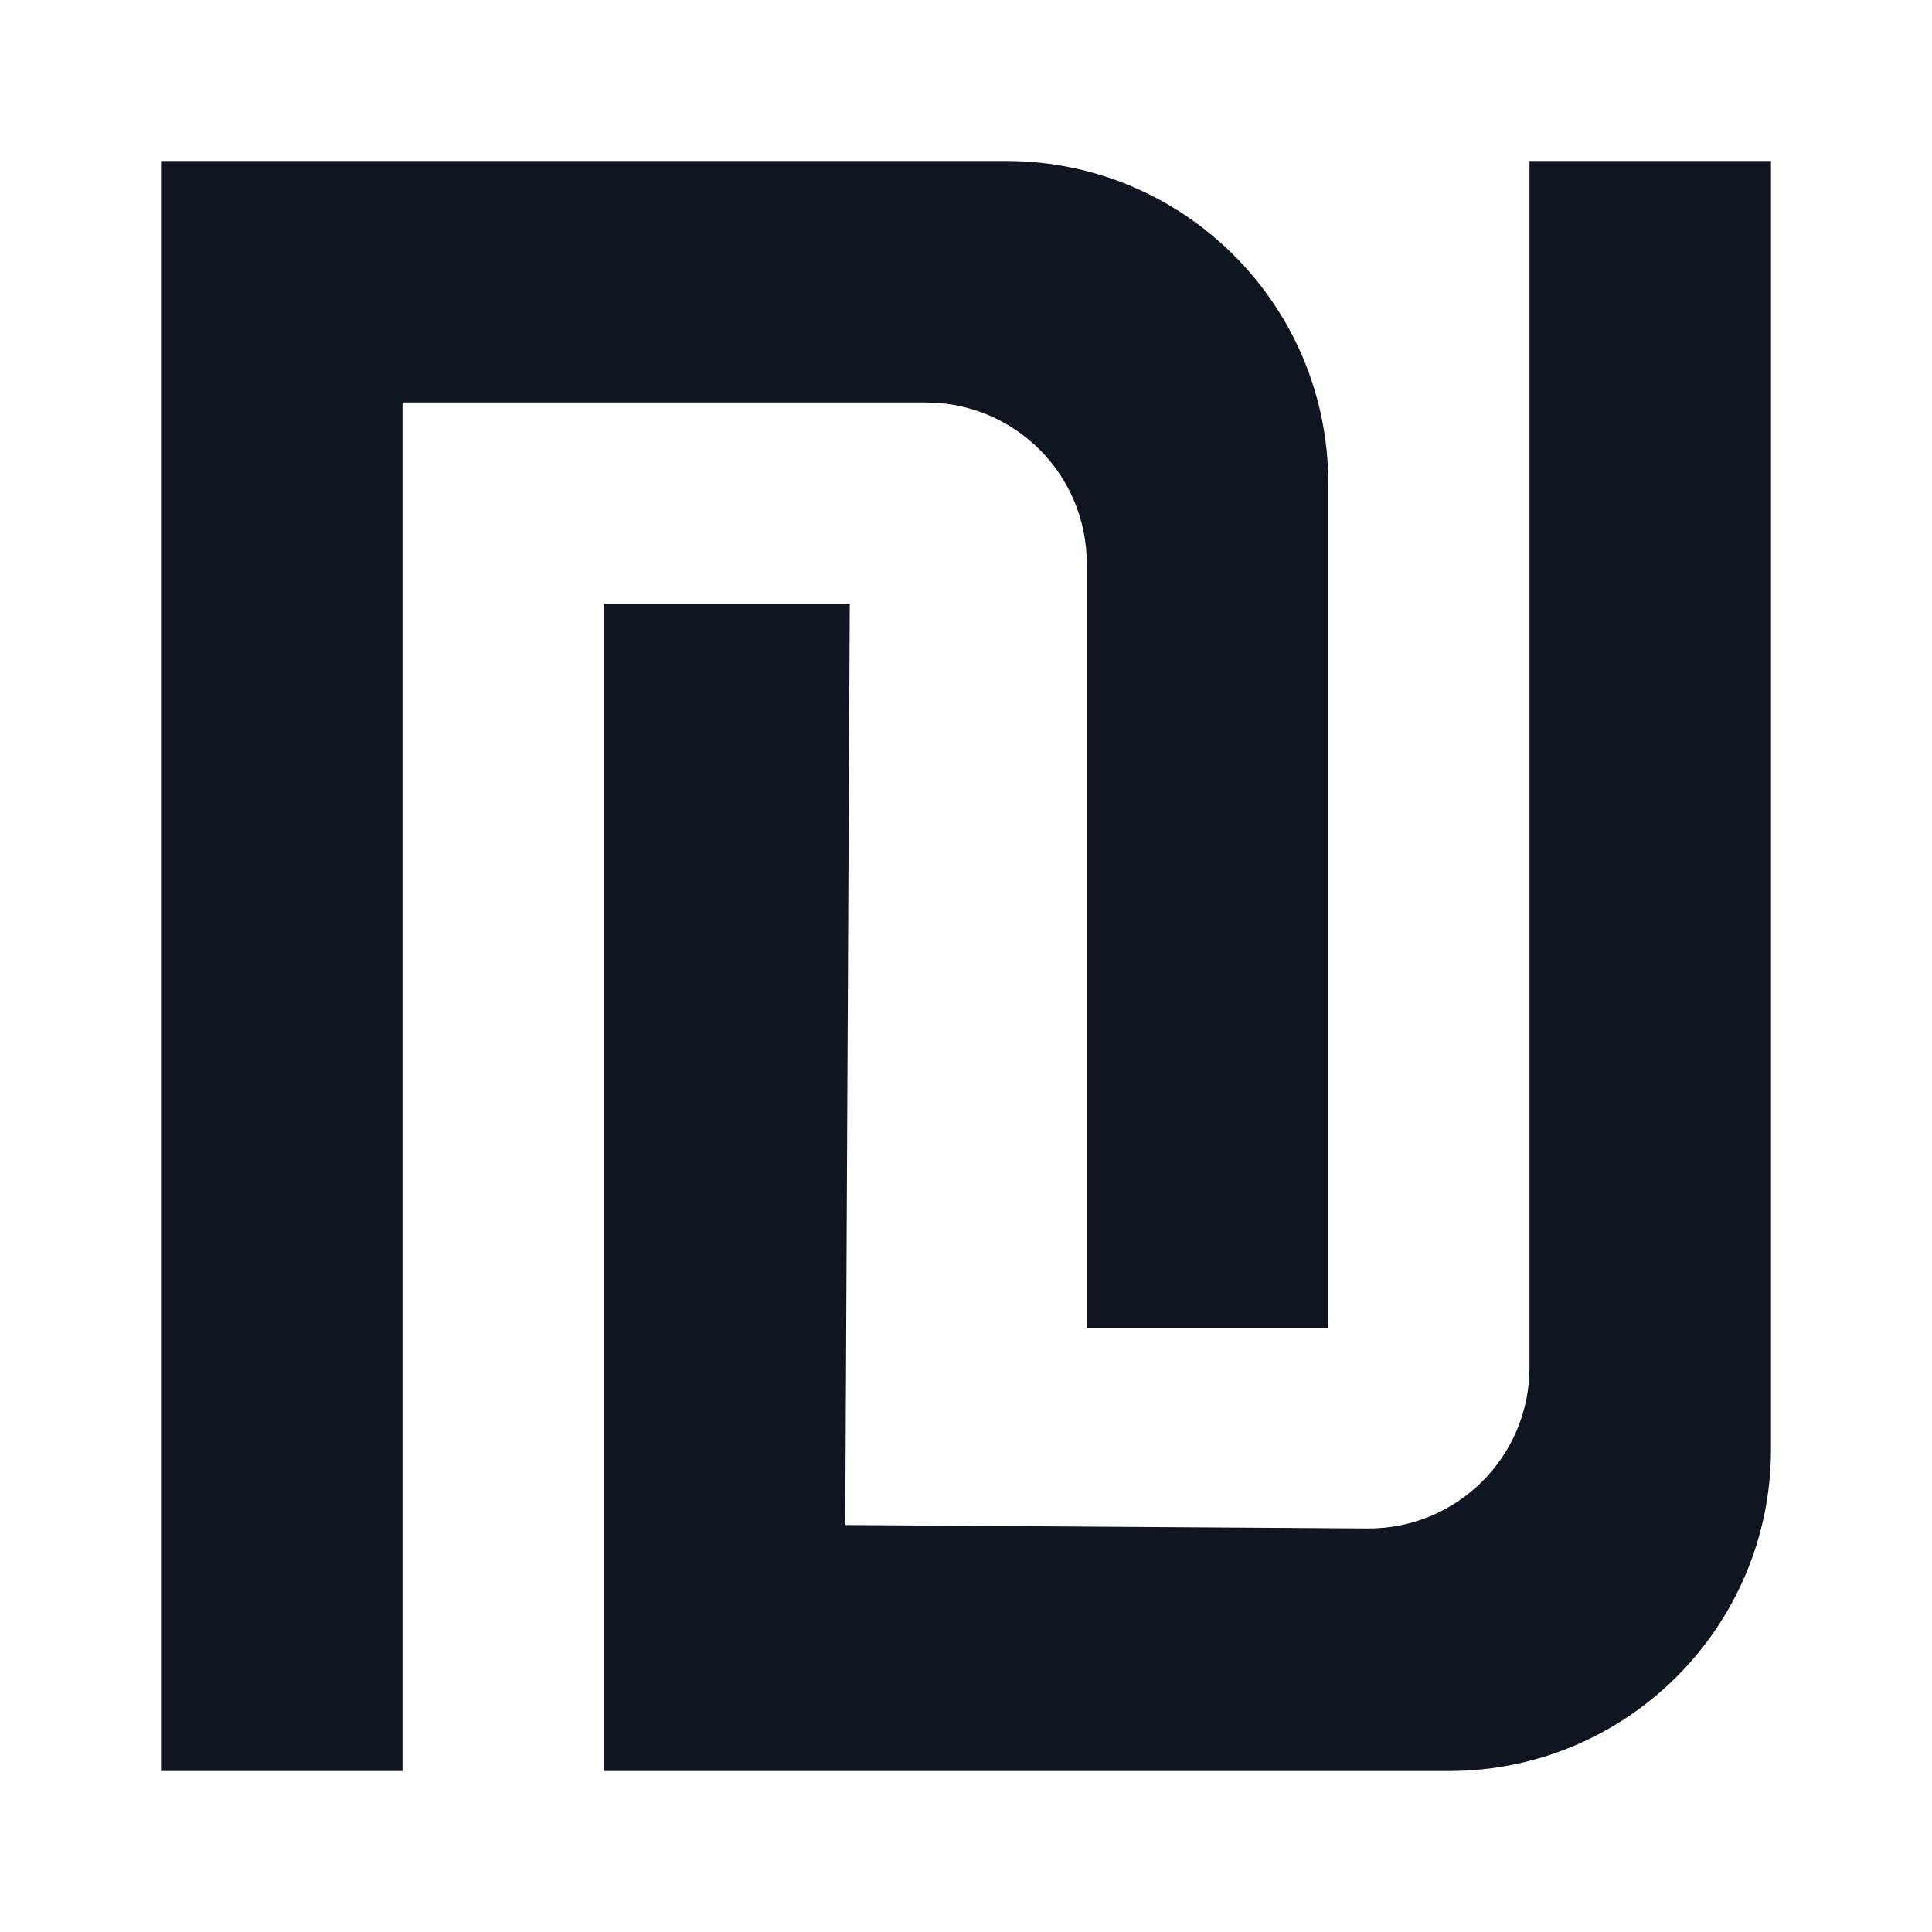 <svg width="24" height="24" viewBox="0 0 24 24" fill="none" xmlns="http://www.w3.org/2000/svg">
<path d="M2 2V22H5V5H11.5C12.605 5 13.5 5.895 13.5 7V16.5H16.5V6C16.5 3.791 14.709 2 12.5 2H2Z" fill="#0F1621"/>
<path d="M22 2H19V16.987C19 18.097 18.097 18.994 16.987 18.987L10.5 18.944L10.556 7.5H7.5V22H18C20.209 22 22 20.209 22 18V2Z" fill="#0F1621"/>
</svg>
